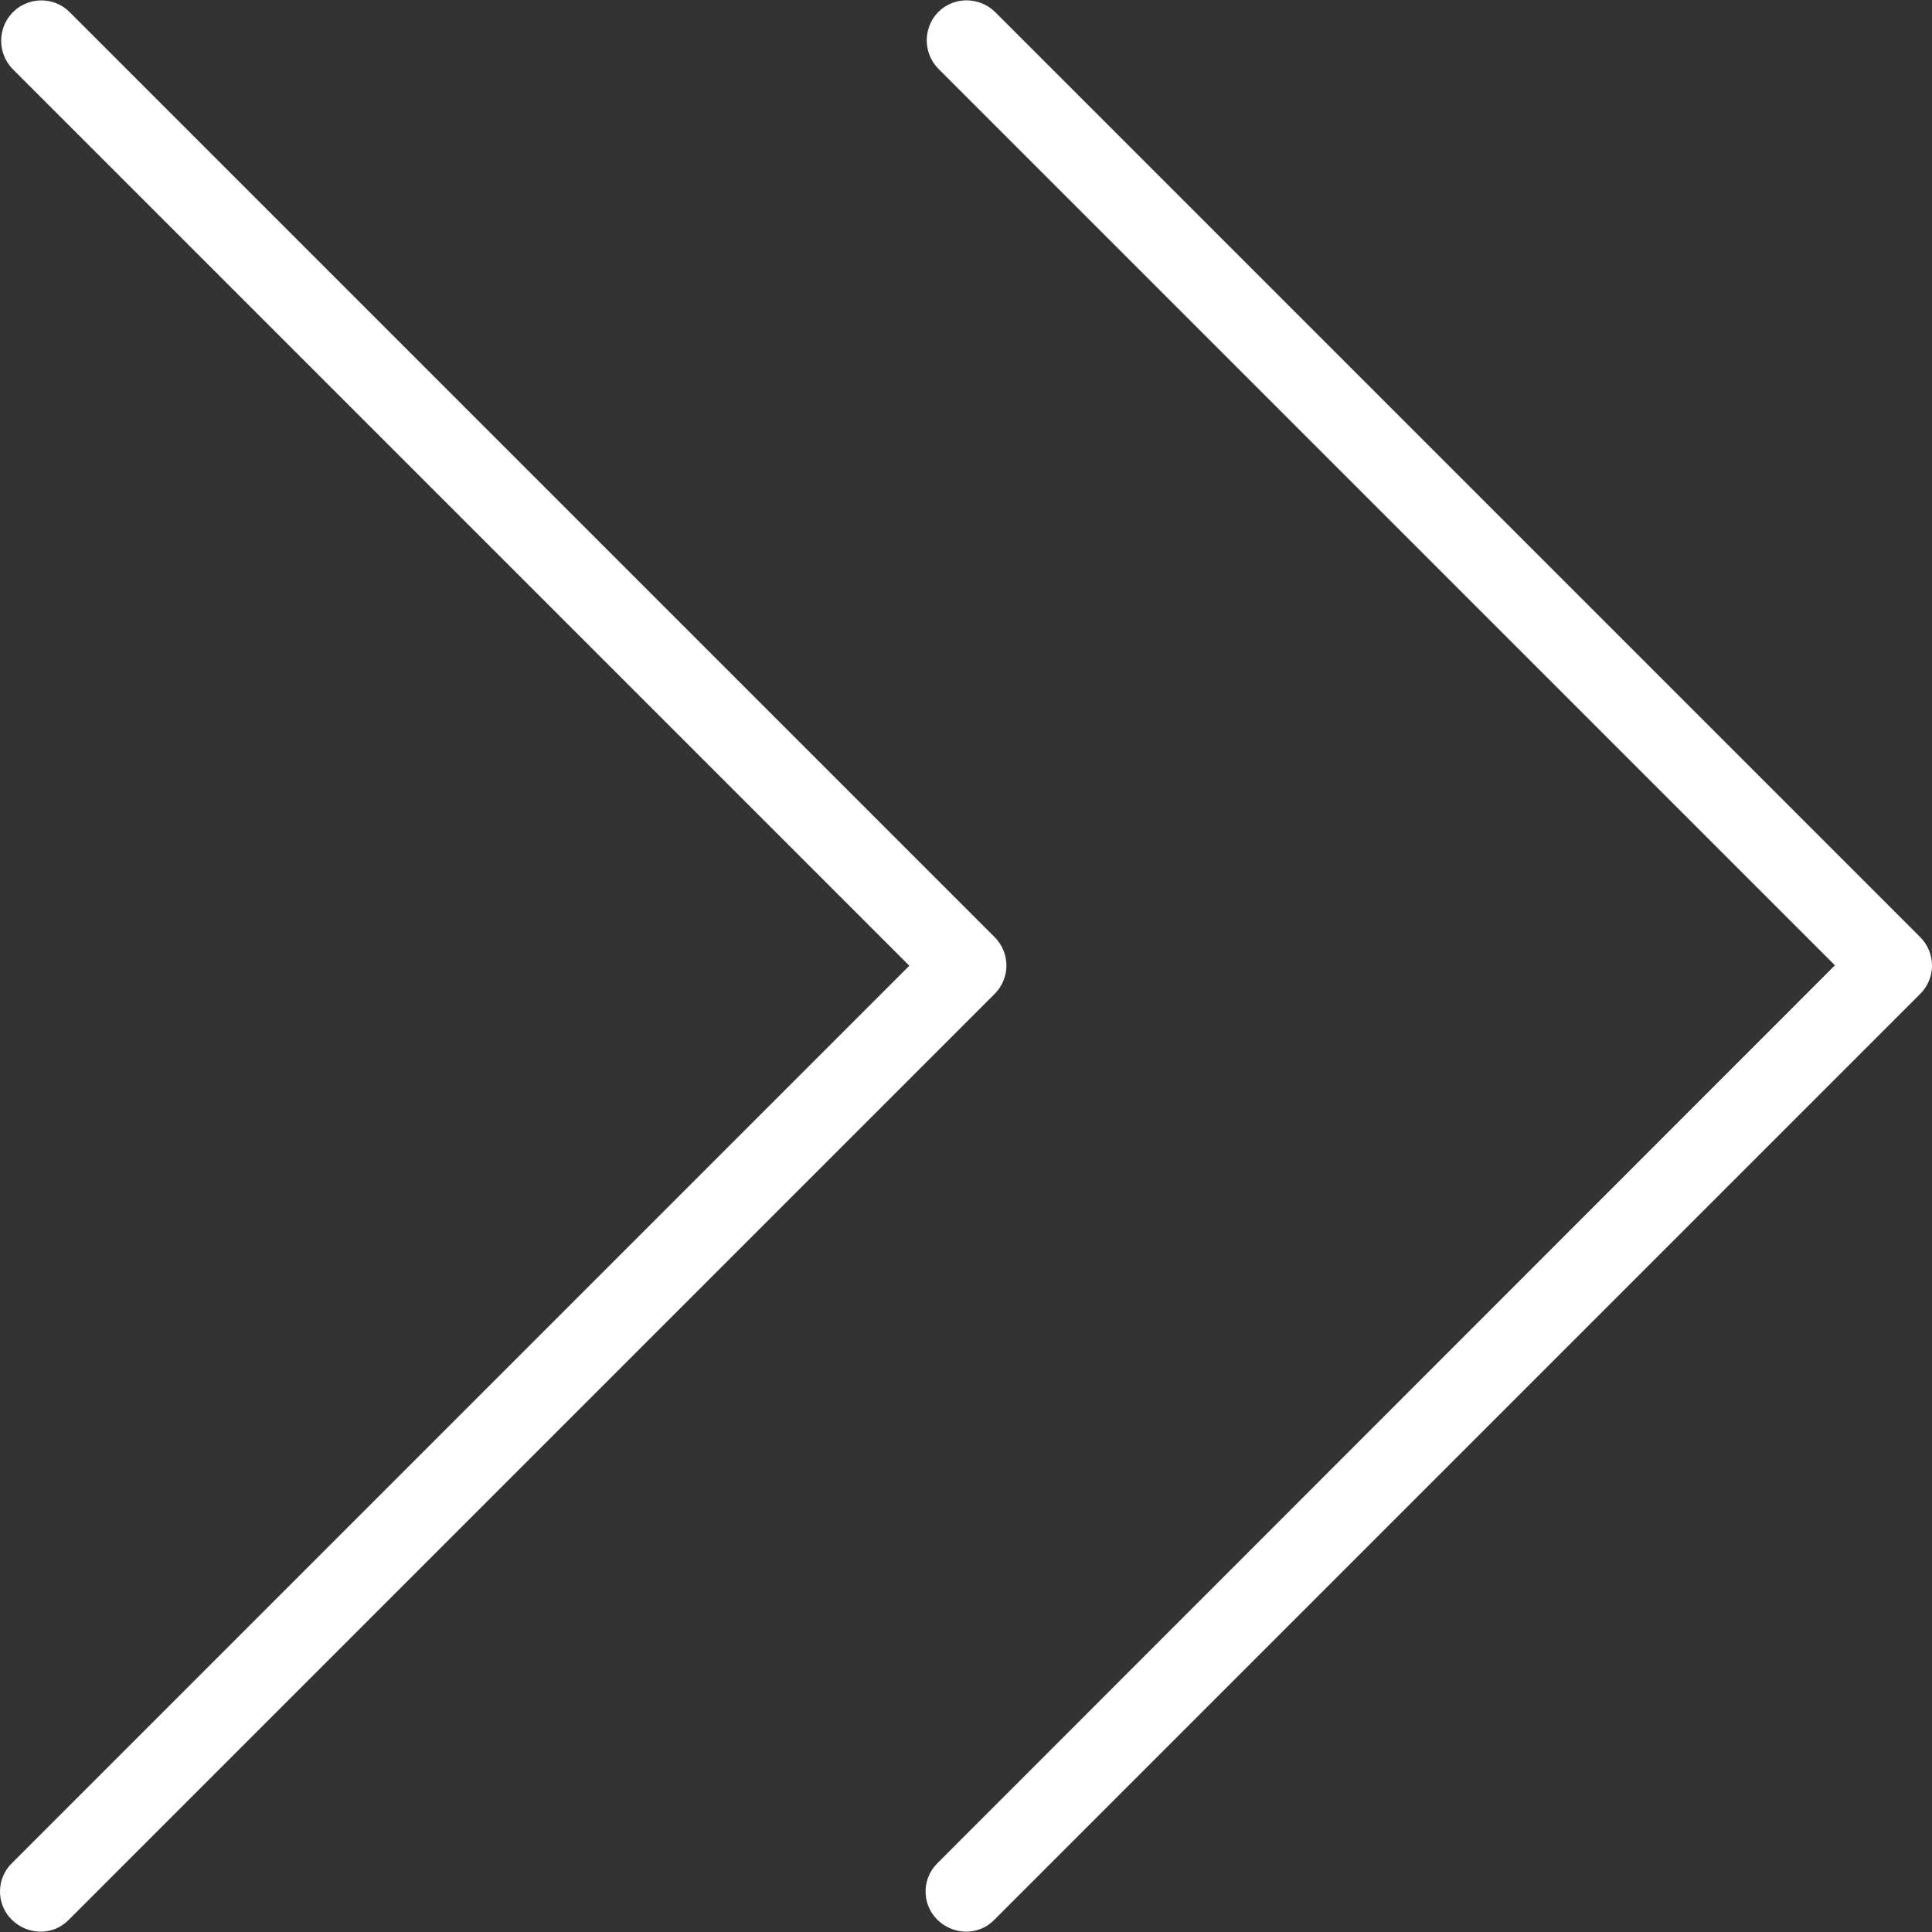 <?xml version="1.0" encoding="iso-8859-1"?>
<!-- Generator: Adobe Illustrator 19.0.0, SVG Export Plug-In . SVG Version: 6.00 Build 0)  -->
<svg fill="white" version="1.1" id="Layer_1" xmlns="http://www.w3.org/2000/svg" xmlns:xlink="http://www.w3.org/1999/xlink" x="0px" y="0px"
	 viewBox="0 0 512.094 512.094" style="enable-background:new 0 0 512.094 512.094;" xml:space="preserve">
<rect x="0" y="0" width="512.094" height="512.094" fill="#333333" stroke="none"/>
<g>
	<g>
		<g>
			<path d="M263.641,248.4L18.308,3.067c-4.16-4.053-10.987-3.947-15.04,0.32c-3.947,4.16-3.947,10.667,0,14.827l237.76,237.76
				L3.268,493.733c-4.267,4.053-4.373,10.88-0.213,15.04c4.16,4.16,10.88,4.373,15.04,0.213c0.107-0.107,0.213-0.213,0.213-0.213
				L263.641,263.44C267.801,259.28,267.801,252.56,263.641,248.4z"/>
			<path d="M508.974,248.4L263.641,3.067c-4.267-4.053-10.987-3.947-15.04,0.213c-3.947,4.16-3.947,10.667,0,14.827l237.76,237.76
				l-237.76,237.867c-4.267,4.053-4.373,10.88-0.213,15.04c4.16,4.16,10.88,4.373,15.04,0.213c0.107-0.107,0.213-0.213,0.213-0.213
				L508.974,263.44C513.135,259.28,513.135,252.56,508.974,248.4z"/>
		</g>
	</g>
</g>
<g>
</g>
<g>
</g>
<g>
</g>
<g>
</g>
<g>
</g>
<g>
</g>
<g>
</g>
<g>
</g>
<g>
</g>
<g>
</g>
<g>
</g>
<g>
</g>
<g>
</g>
<g>
</g>
<g>
</g>
</svg>
